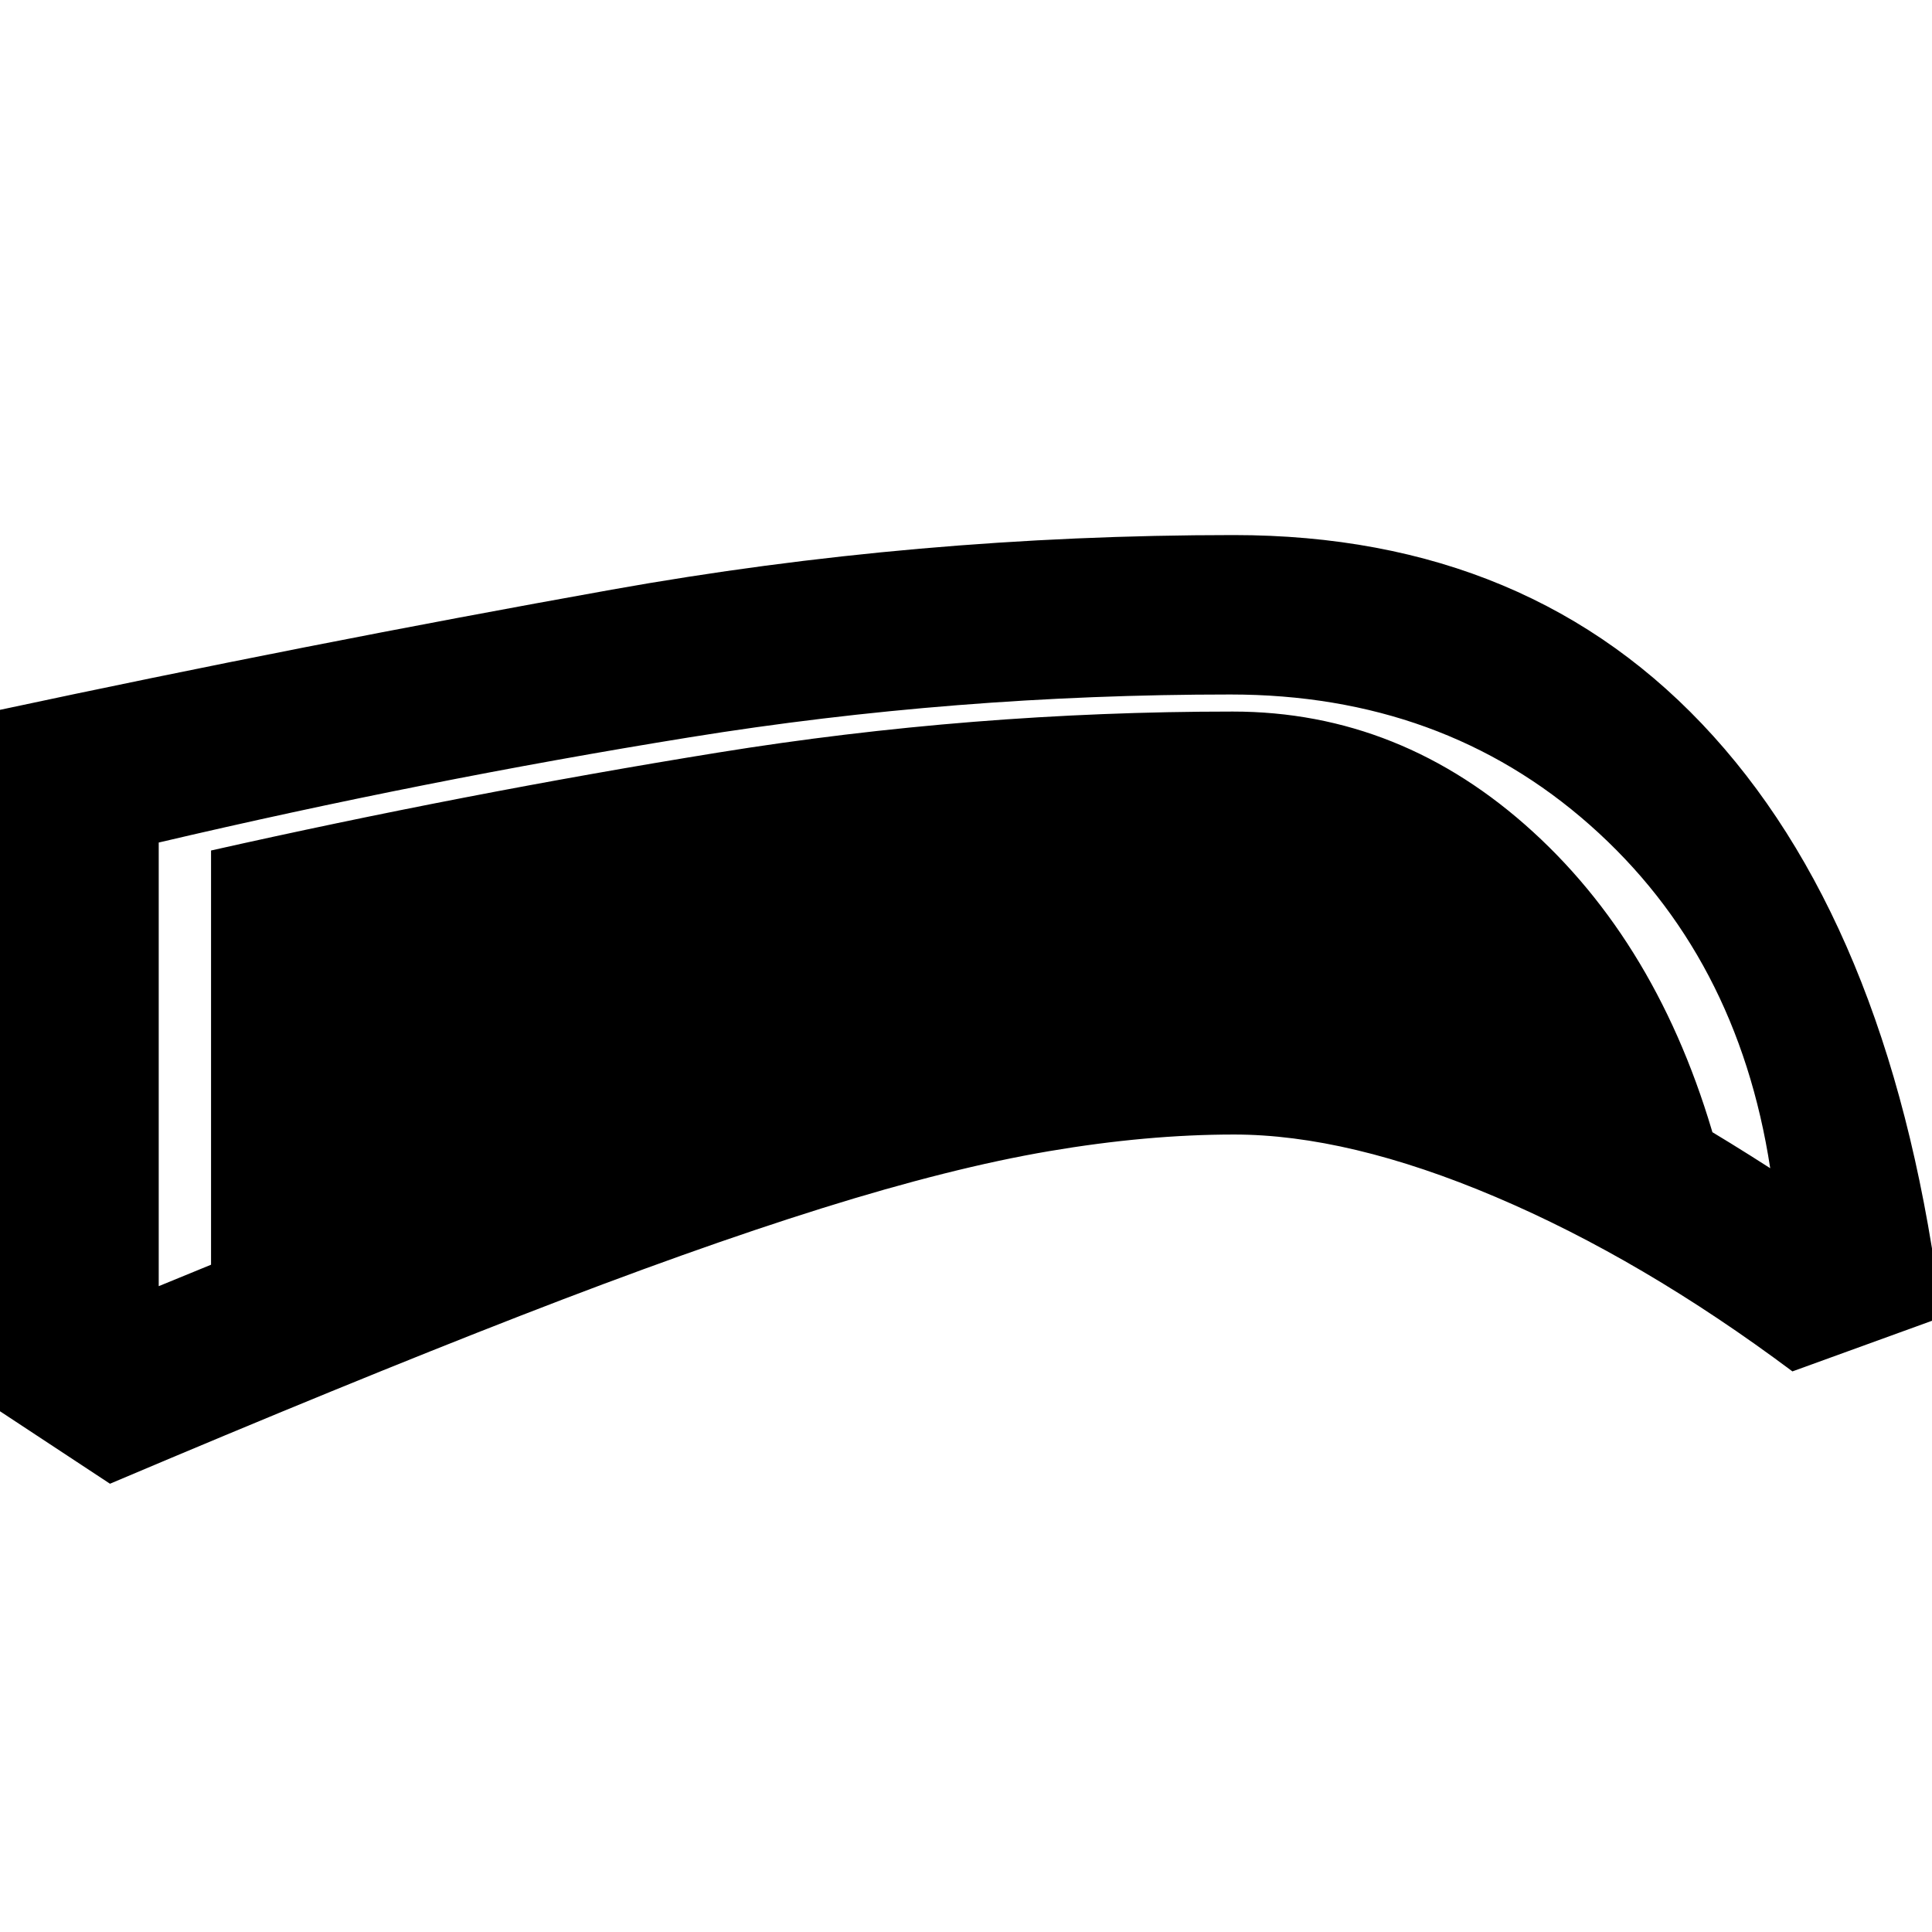 <svg xmlns="http://www.w3.org/2000/svg" height="48" viewBox="0 -960 960 960" width="48"><path d="M613.12-396.26q-43.29 0-91.92 8.28t-112.77 28.35q-64.13 20.07-149.82 53.41-85.7 33.35-203.96 83.48L-.91-259.35v-347.74Q152.3-639.87 303.93-667q151.63-27.13 309.03-27.13 148.13 0 238.39 99.91 90.26 99.92 113.52 288.74l-74.22 26.92q-74.52-55.7-147.52-86.7-73-31-130.01-31Zm.03-78.65q65.37 0 125.59 21.78t140.87 73.61q-16.22-105.61-89.57-170.5-73.34-64.89-178.65-64.89-137.13 0-268.76 21.28T78.87-541.35v220.44q107.91-44.44 188-73.94t141.72-47.5q61.63-18 110.17-25.28 48.55-7.28 94.39-7.28Zm-.19 7.34q-38.18 0-84.81 8.14-46.63 8.13-107.41 25.84-60.78 17.72-138.61 45.81-77.83 28.08-177.26 68v-217.61Q230.22-565.56 356.48-586q126.26-20.43 256.04-20.43 83.83 0 149.26 59.8 65.44 59.8 92.39 160.89-72.17-44.48-126.45-63.15-54.29-18.68-114.76-18.68Z"/></svg>